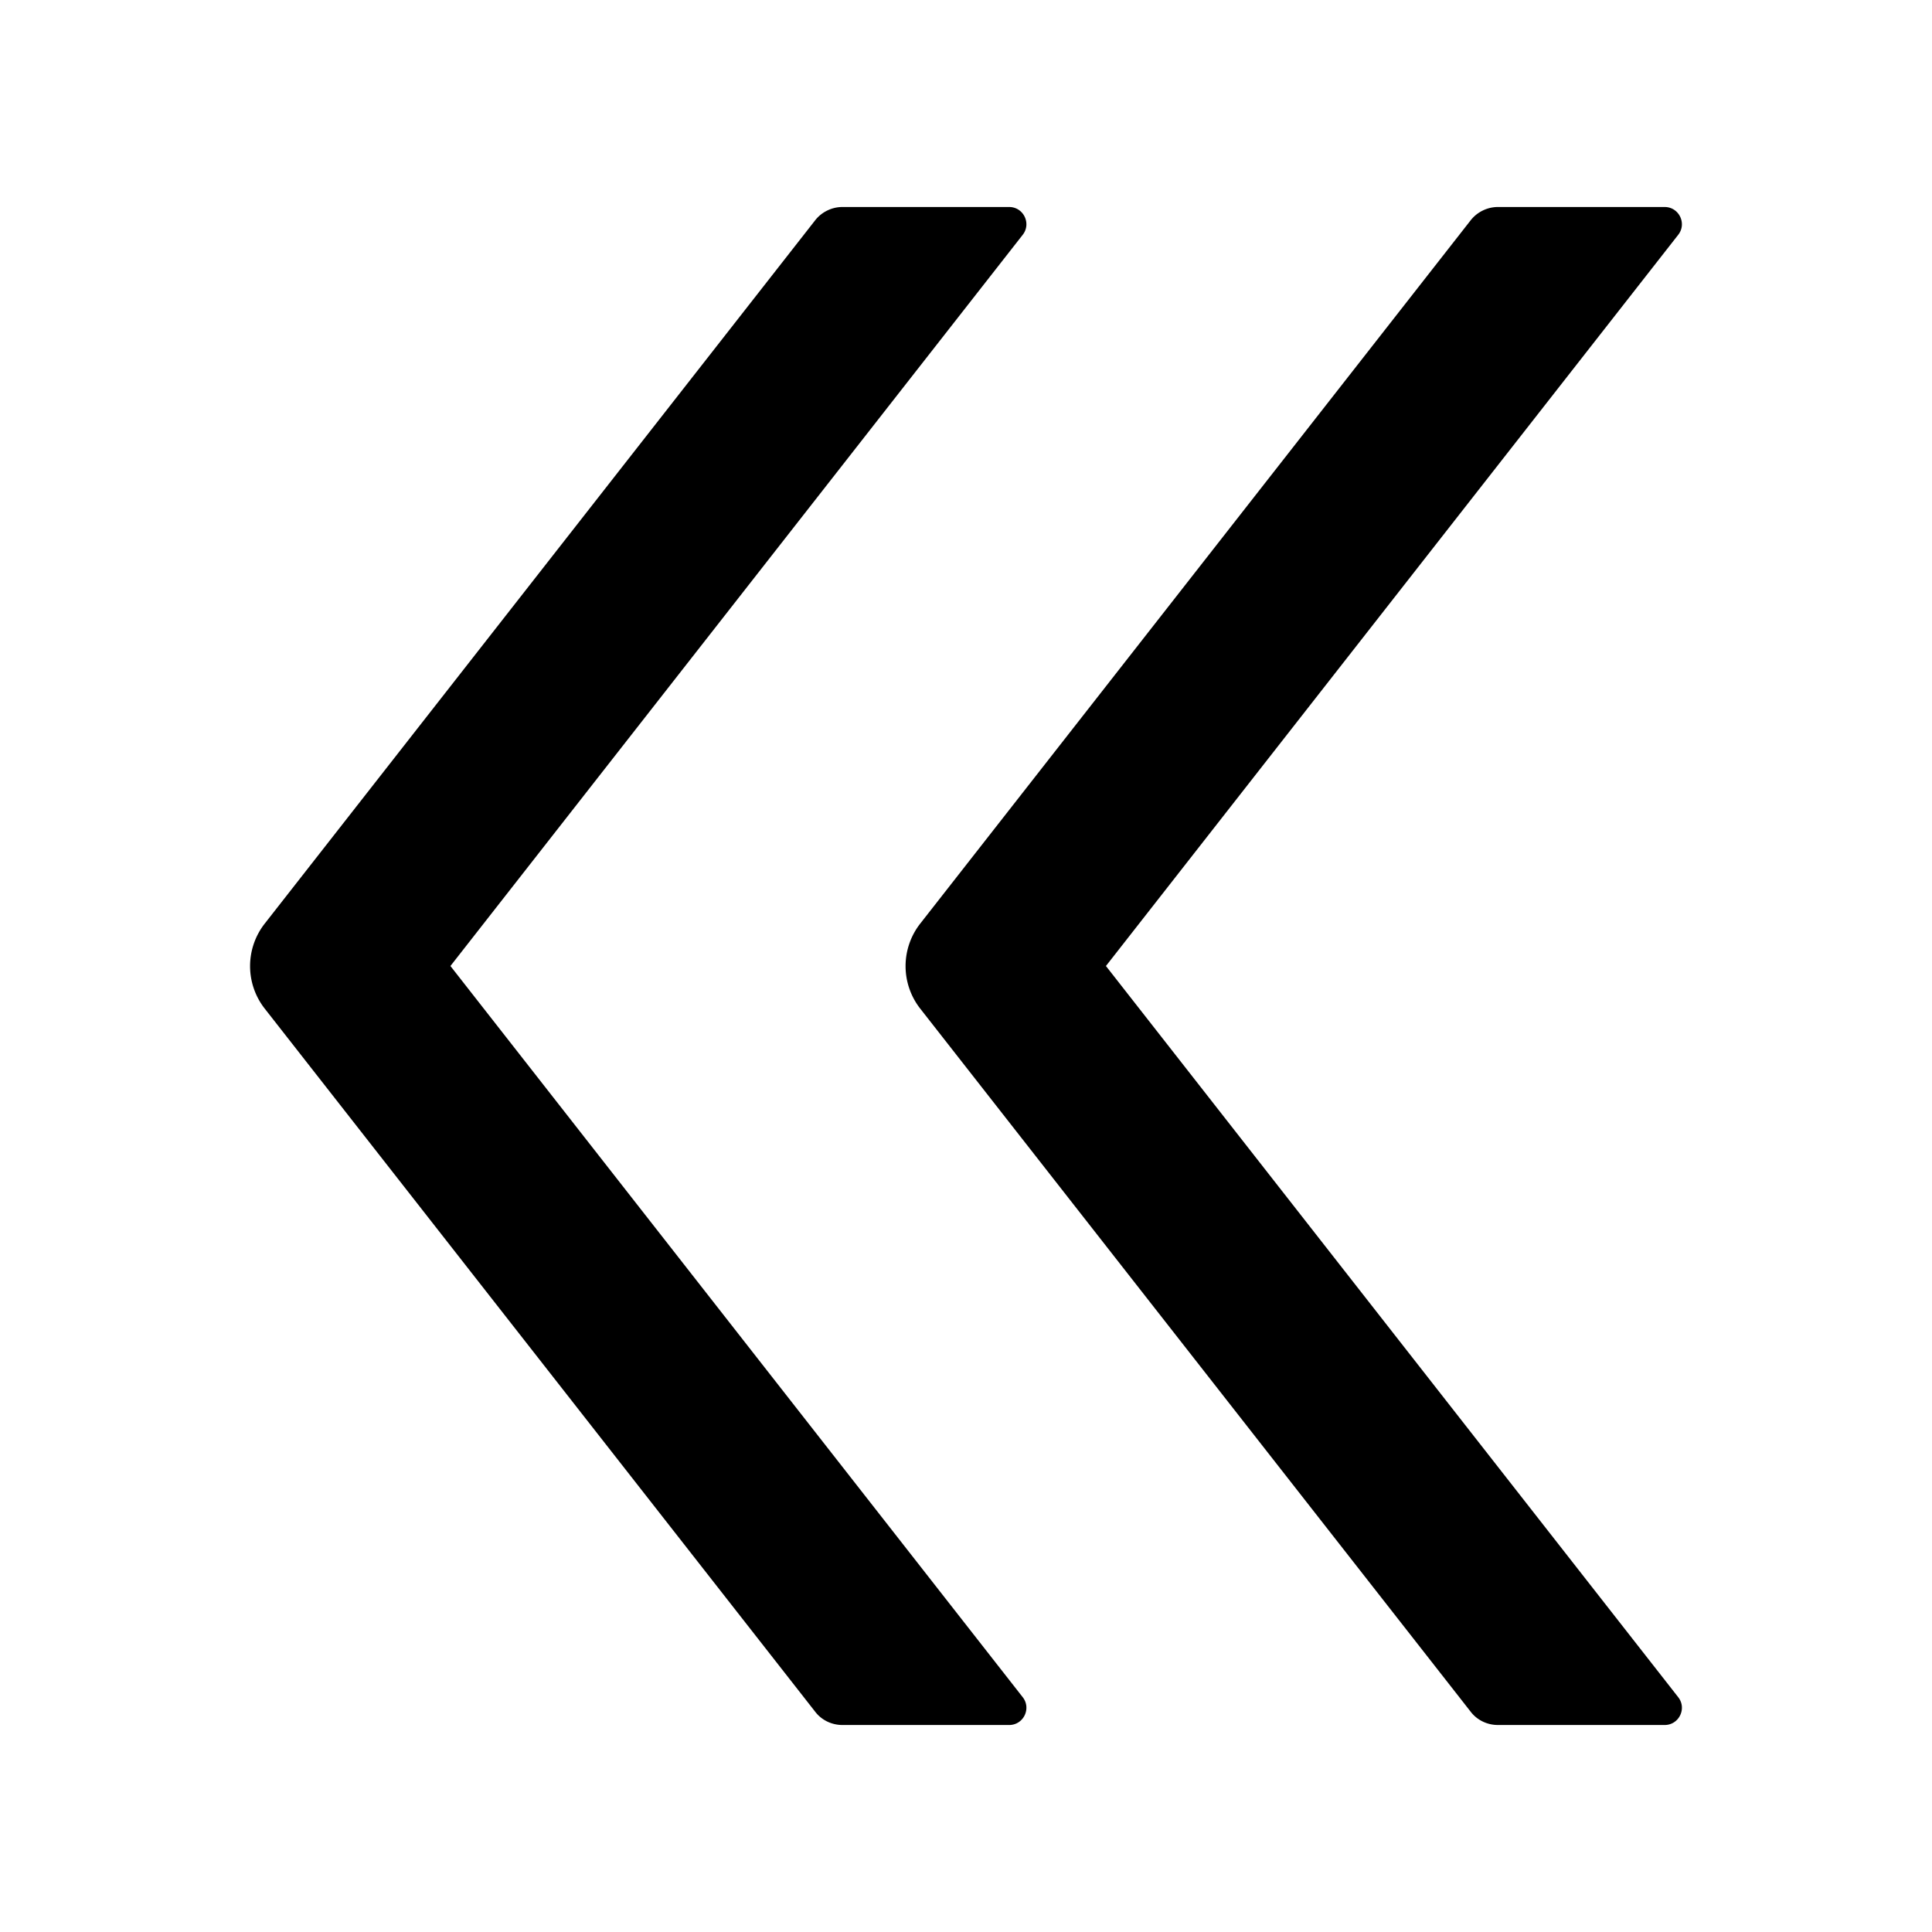 <svg viewBox="64 64 896 896" focusable="false" xmlns="http://www.w3.org/2000/svg" width="70" height="70"><path d="M272.9 512l265.4-339.1c4.1-5.2.4-12.9-6.3-12.9h-77.3c-4.9 0-9.6 2.3-12.6 6.1L186.8 492.3a31.99 31.99 0 000 39.5l255.3 326.1c3 3.9 7.7 6.1 12.6 6.1H532c6.7 0 10.4-7.7 6.3-12.9L272.9 512zm304 0l265.4-339.1c4.1-5.2.4-12.9-6.3-12.9h-77.3c-4.9 0-9.6 2.3-12.6 6.1L490.8 492.3a31.99 31.99 0 000 39.5l255.3 326.1c3 3.9 7.7 6.1 12.6 6.1H836c6.7 0 10.4-7.7 6.3-12.9L576.9 512z" /></svg>